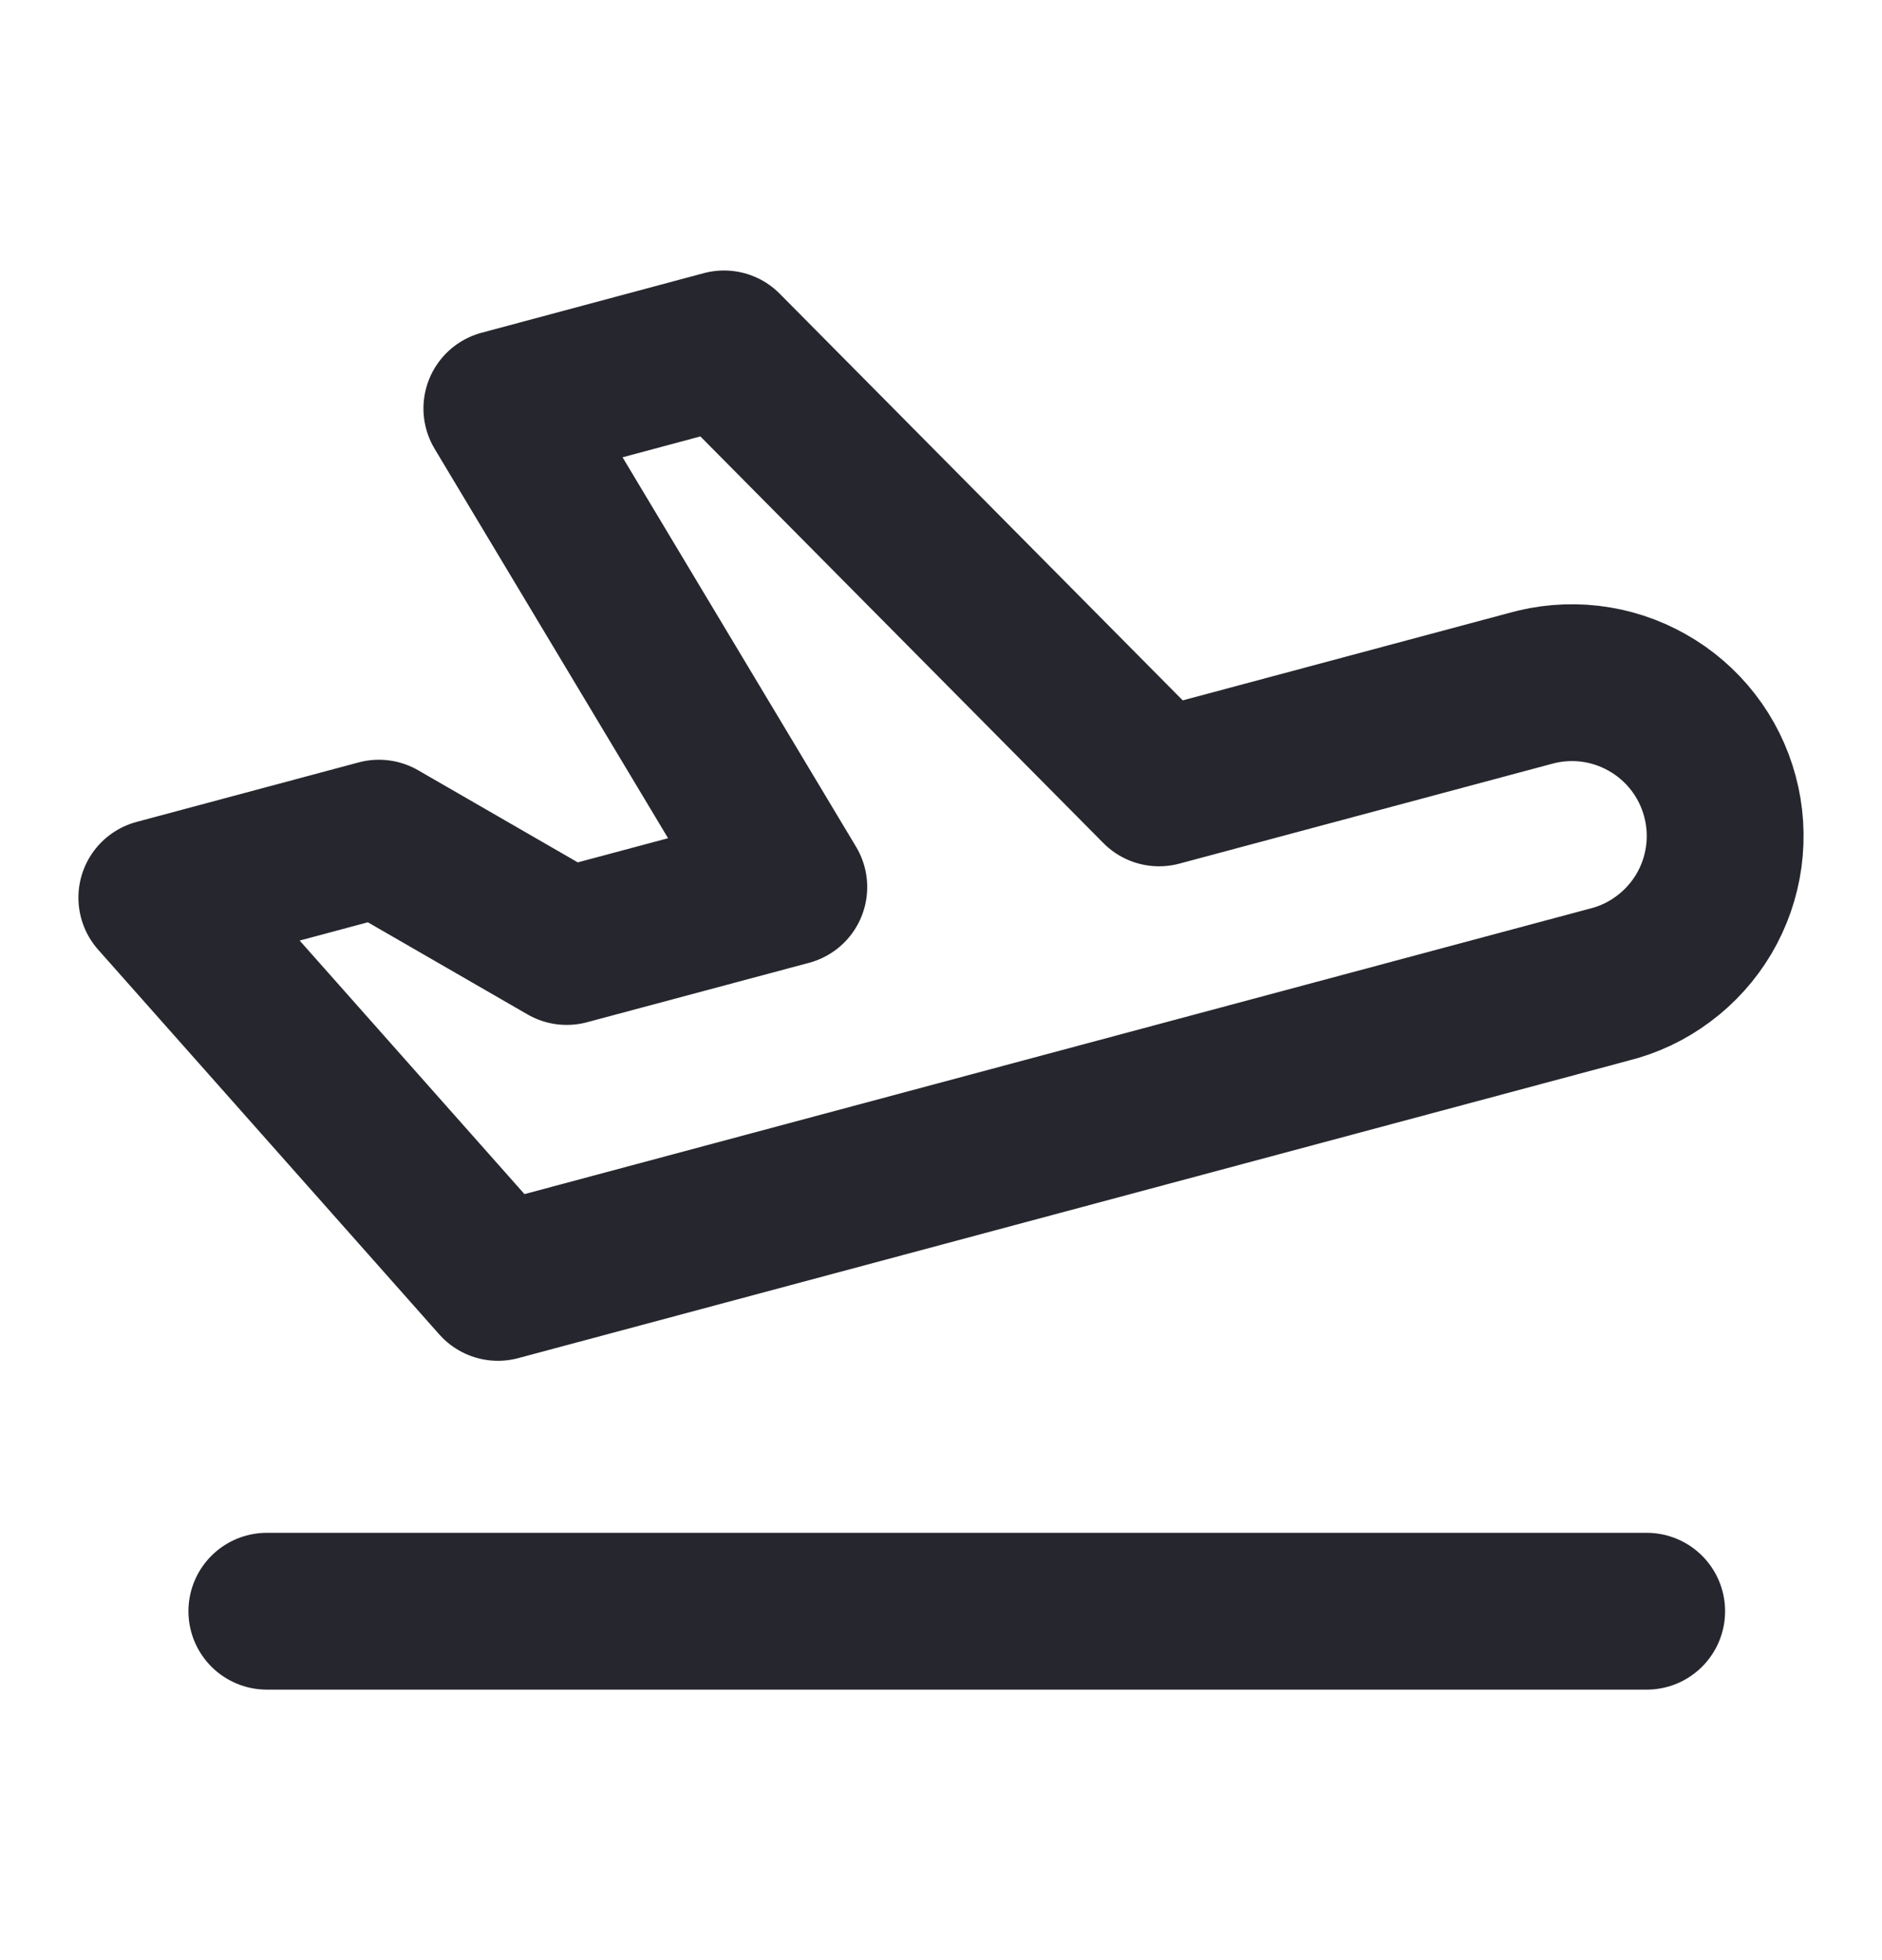 <svg width="24" height="25" viewBox="0 0 24 25" fill="none" xmlns="http://www.w3.org/2000/svg">
<path d="M3.403 20.55H20.999M14.781 10.049L19.502 8.784C19.752 8.712 20.014 8.69 20.272 8.72C20.53 8.75 20.78 8.832 21.006 8.96C21.232 9.087 21.431 9.259 21.59 9.464C21.75 9.67 21.866 9.905 21.933 10.156C22.001 10.407 22.017 10.669 21.982 10.927C21.947 11.184 21.861 11.432 21.729 11.656C21.596 11.88 21.421 12.075 21.212 12.23C21.004 12.386 20.767 12.498 20.514 12.56L6.35 16.356L2 11.449L4.832 10.69L7.227 12.072L10.059 11.314L6.4 5.21L9.233 4.45L14.781 10.049Z" stroke="#26262E" stroke-width="2" stroke-linecap="round" stroke-linejoin="round"/>
</svg>

